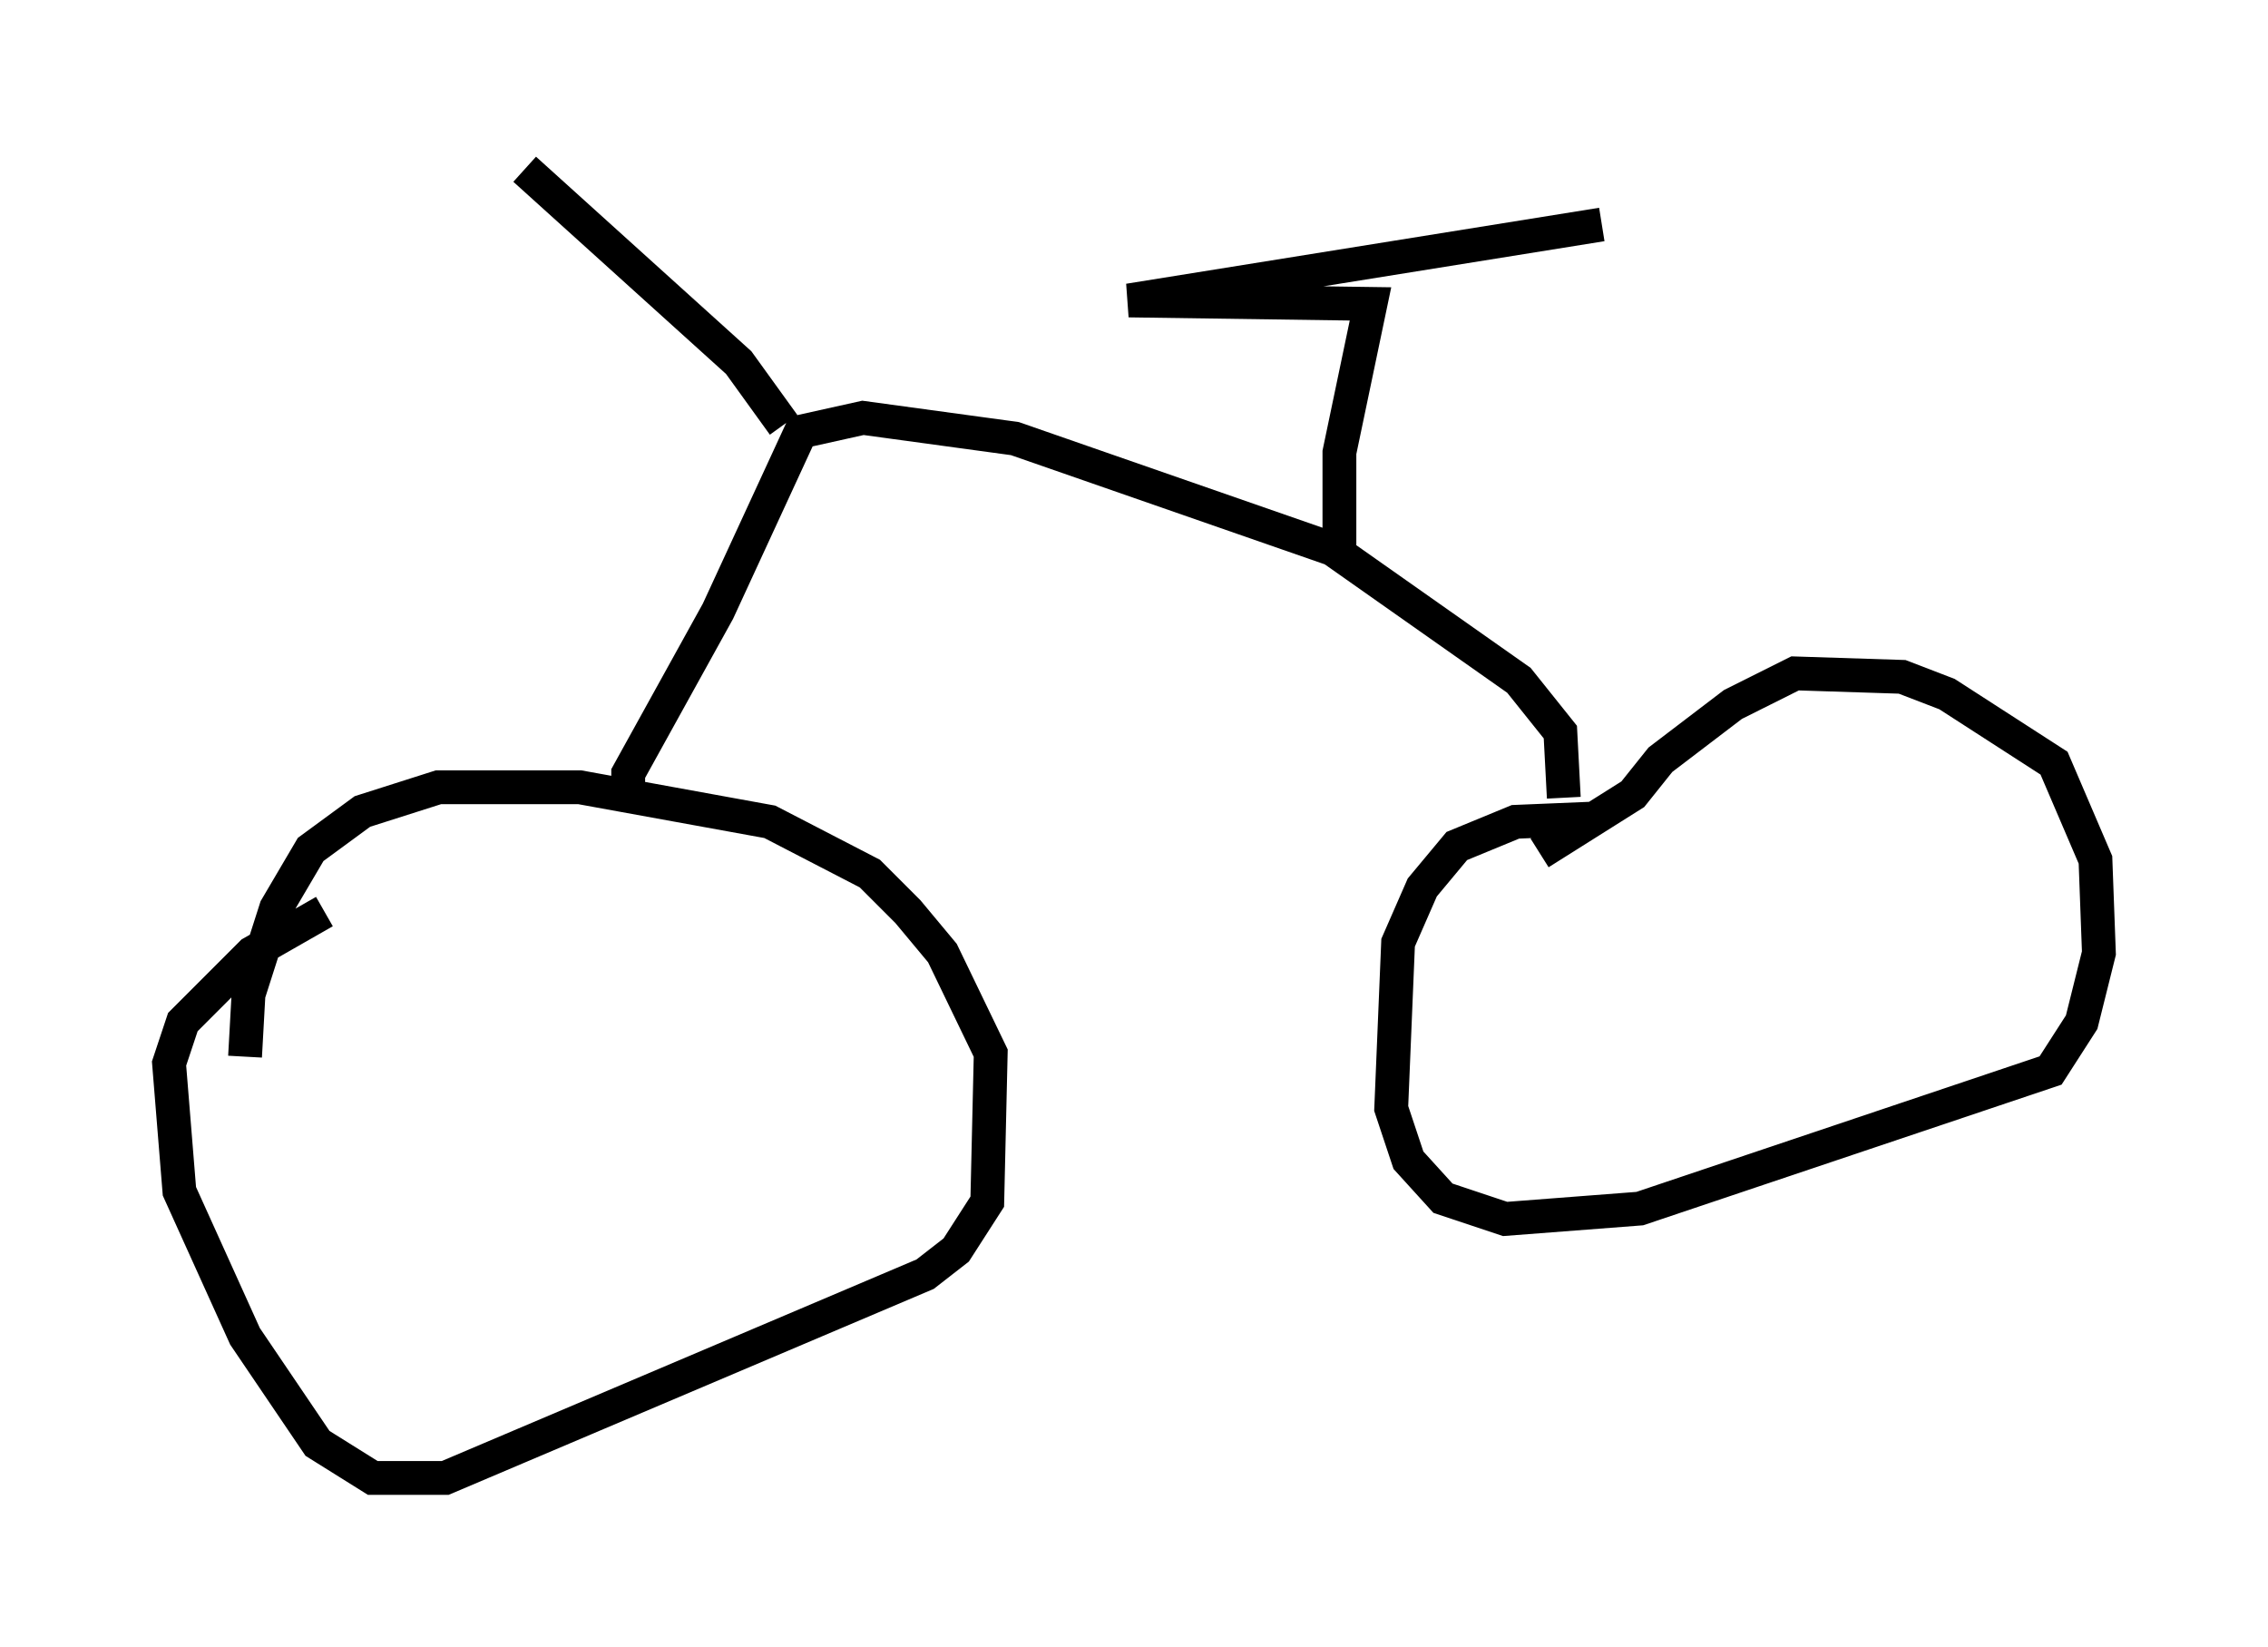 <?xml version="1.0" encoding="utf-8" ?>
<svg baseProfile="full" height="48.69" version="1.1" width="67.065" xmlns="http://www.w3.org/2000/svg" xmlns:ev="http://www.w3.org/2001/xml-events" xmlns:xlink="http://www.w3.org/1999/xlink"><defs /><rect fill="white" height="48.69" width="67.065" x="0" y="0" /><path d="M15.208, 26.846 m-5.615, 0.102 l-2.144, 1.225 -2.042, 2.042 l-0.408, 1.225 0.306, 3.777 l1.94, 4.288 2.144, 3.165 l1.633, 1.021 2.144, 0.0 l14.19, -6.023 0.919, -0.715 l0.919, -1.429 0.102, -4.39 l-1.429, -2.96 -1.021, -1.225 l-1.123, -1.123 -2.96, -1.531 l-5.615, -1.021 -4.185, 0.0 l-2.246, 0.715 -1.531, 1.123 l-1.021, 1.735 -0.817, 2.552 l-0.102, 1.838 m40.017, -7.044 l-2.45, 0.102 -1.735, 0.715 l-1.021, 1.225 -0.715, 1.633 l-0.204, 4.9 0.51, 1.531 l1.021, 1.123 1.838, 0.613 l3.981, -0.306 12.148, -4.083 l0.919, -1.429 0.51, -2.042 l-0.102, -2.756 -1.225, -2.858 l-3.165, -2.042 -1.327, -0.51 l-3.165, -0.102 -1.838, 0.919 l-2.144, 1.633 -0.817, 1.021 l-2.756, 1.735 m-26.95, -1.633 l0.0, -0.715 2.654, -4.798 l2.45, -5.308 1.838, -0.408 l4.492, 0.613 9.392, 3.267 l5.513, 3.879 1.225, 1.531 l0.102, 1.94 m-23.071, -11.025 l-1.327, -1.838 -6.329, -5.717 m24.092, 11.536 l0.0, -3.165 0.919, -4.39 l-7.146, -0.102 13.986, -2.246 " fill="none" stroke="black" stroke-width="1" /></svg>